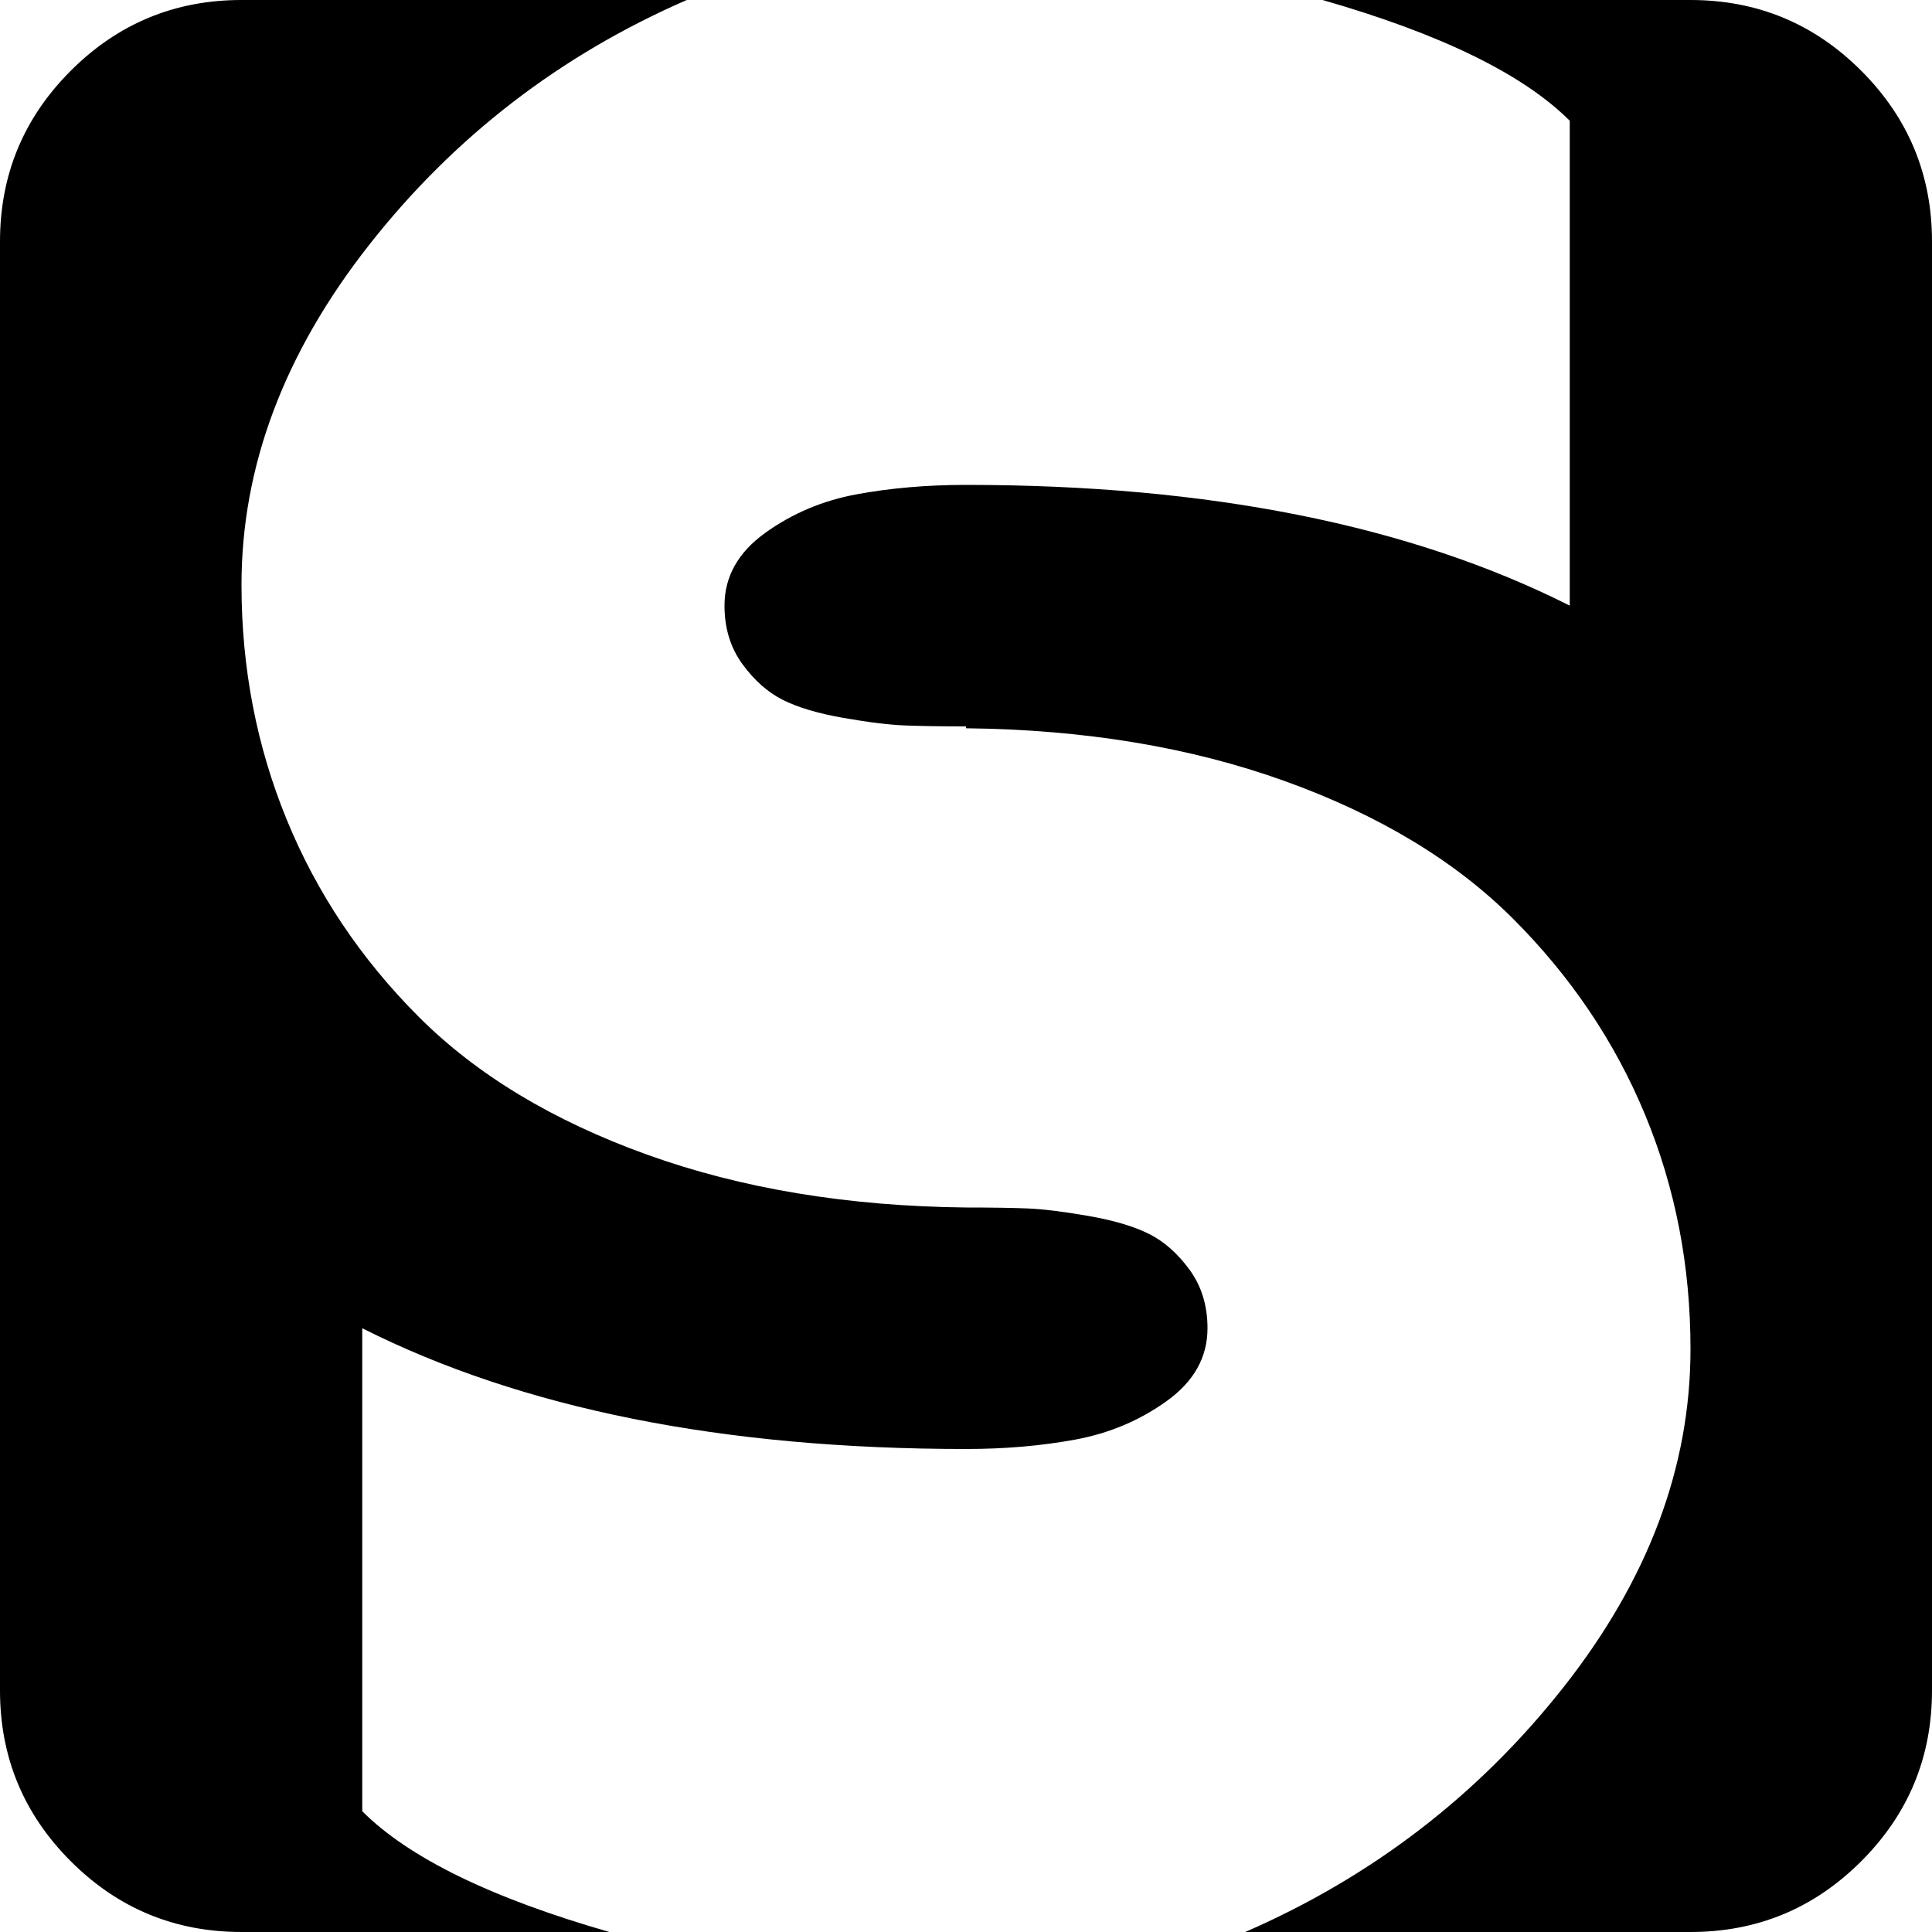 <?xml version="1.0" encoding="utf-8"?> <!-- Generator: IcoMoon.io --> <!DOCTYPE svg PUBLIC "-//W3C//DTD SVG 1.1//EN" "http://www.w3.org/Graphics/SVG/1.1/DTD/svg11.dtd"> <svg width="512" height="512" viewBox="0 0 512 512" xmlns="http://www.w3.org/2000/svg" xmlns:xlink="http://www.w3.org/1999/xlink" fill="#000000"><path d="M 448.00,512.00l-118.00,0.00 q 50.50-22.00 84.25-64.75t 33.75-89.75q0.00-33.00 -12.00-62.00t-35.00-52.00t-60.50-36.50t-84.50-14.00l0.00-0.50 q-10.00,0.00 -16.25-0.25t-16.25-2.00t-16.00-4.75t-10.75-9.50t-4.75-15.50q0.00-11.50 10.75-19.25t 24.25-10.25t 29.00-2.50q 96.50,0.00 160.00,32.00l0.00-128.50 q-18.50-18.50 -65.50-32.00l 97.50,0.00 q 26.50,0.00 45.25,18.75t 18.75,45.25l0.00,384.00 q0.00,26.50 -18.75,45.25 t-45.25,18.75zM 64.00,155.00q0.00,33.00 12.00,62.25t 35.00,52.25t 60.50,36.50t 84.50,14.00q 10.00,0.00 16.25,0.25t 16.25,2.00t 16.00,4.75t 10.75,9.50t 4.75,15.50q0.00,11.50 -10.75,19.25t-24.25,10.25t-29.00,2.50q-96.50,0.00 -160.00-32.00l0.00,128.00 q 18.50,18.50 65.50,32.00l-97.50,0.00 q-26.50,0.00 -45.25-18.75t-18.75-45.25l0.00-384.00 q0.00-26.50 18.75-45.25t 45.25-18.75l 118.00,0.00 q-50.50,22.00 -84.25,65.00t-33.75,90.00z" ></path></svg>